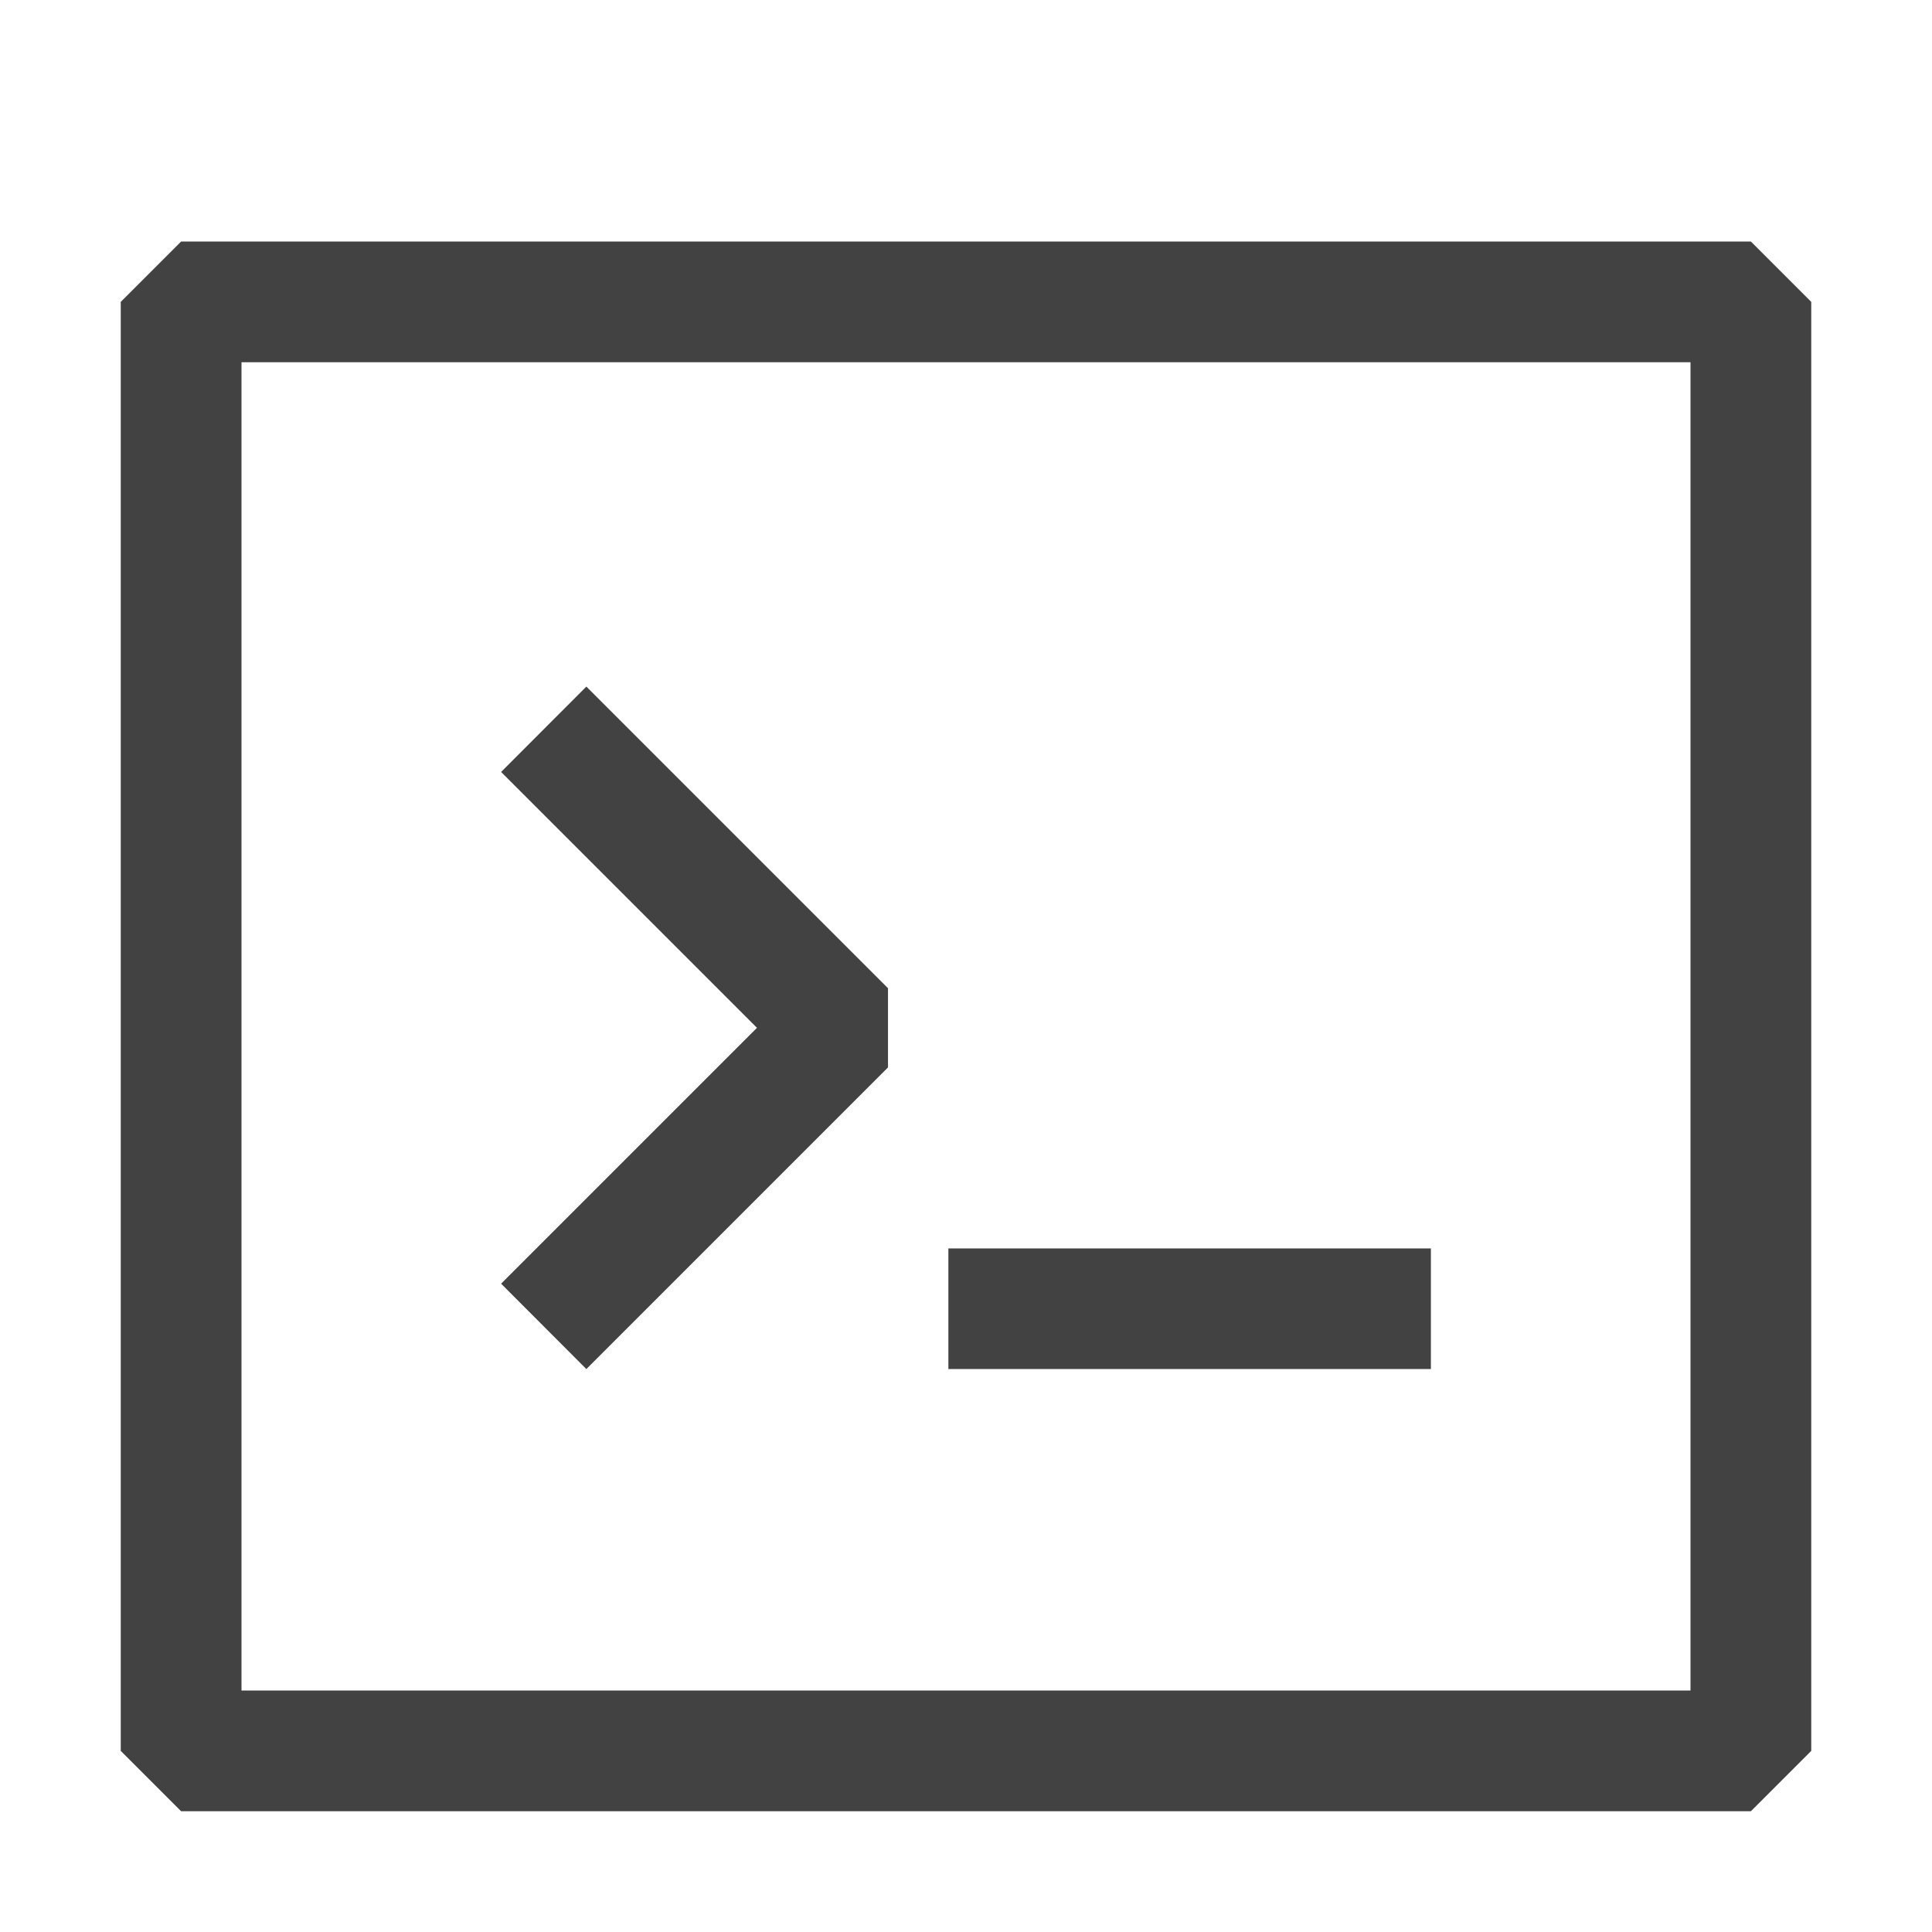 <?xml version="1.0" encoding="UTF-8" standalone="no"?><!DOCTYPE svg PUBLIC "-//W3C//DTD SVG 1.1//EN" "http://www.w3.org/Graphics/SVG/1.1/DTD/svg11.dtd"><svg width="16px" height="16px" viewBox="0 0 16 16" version="1.1" xmlns="http://www.w3.org/2000/svg" xmlns:xlink="http://www.w3.org/1999/xlink" xml:space="preserve" xmlns:serif="http://www.serif.com/" style="fill-rule:evenodd;clip-rule:evenodd;stroke-linejoin:round;stroke-miterlimit:2;"><g transform="matrix(1,0,0,1,0,1)"><path d="M14.5,1L1.5,1L1,1.5L1,13.5L1.5,14L14.5,14L15,13.5L15,1.5L14.5,1ZM14,13L2,13L2,2L14,2L14,13ZM7.354,7.184L4.856,4.686L4.15,5.393L6.269,7.512L4.15,9.631L4.856,10.338L7.354,7.84L7.354,7.184ZM11.85,9.339L7.854,9.339L7.854,10.338L11.85,10.338L11.85,9.339Z" style="fill:rgb(66,66,66);"/></g></svg>